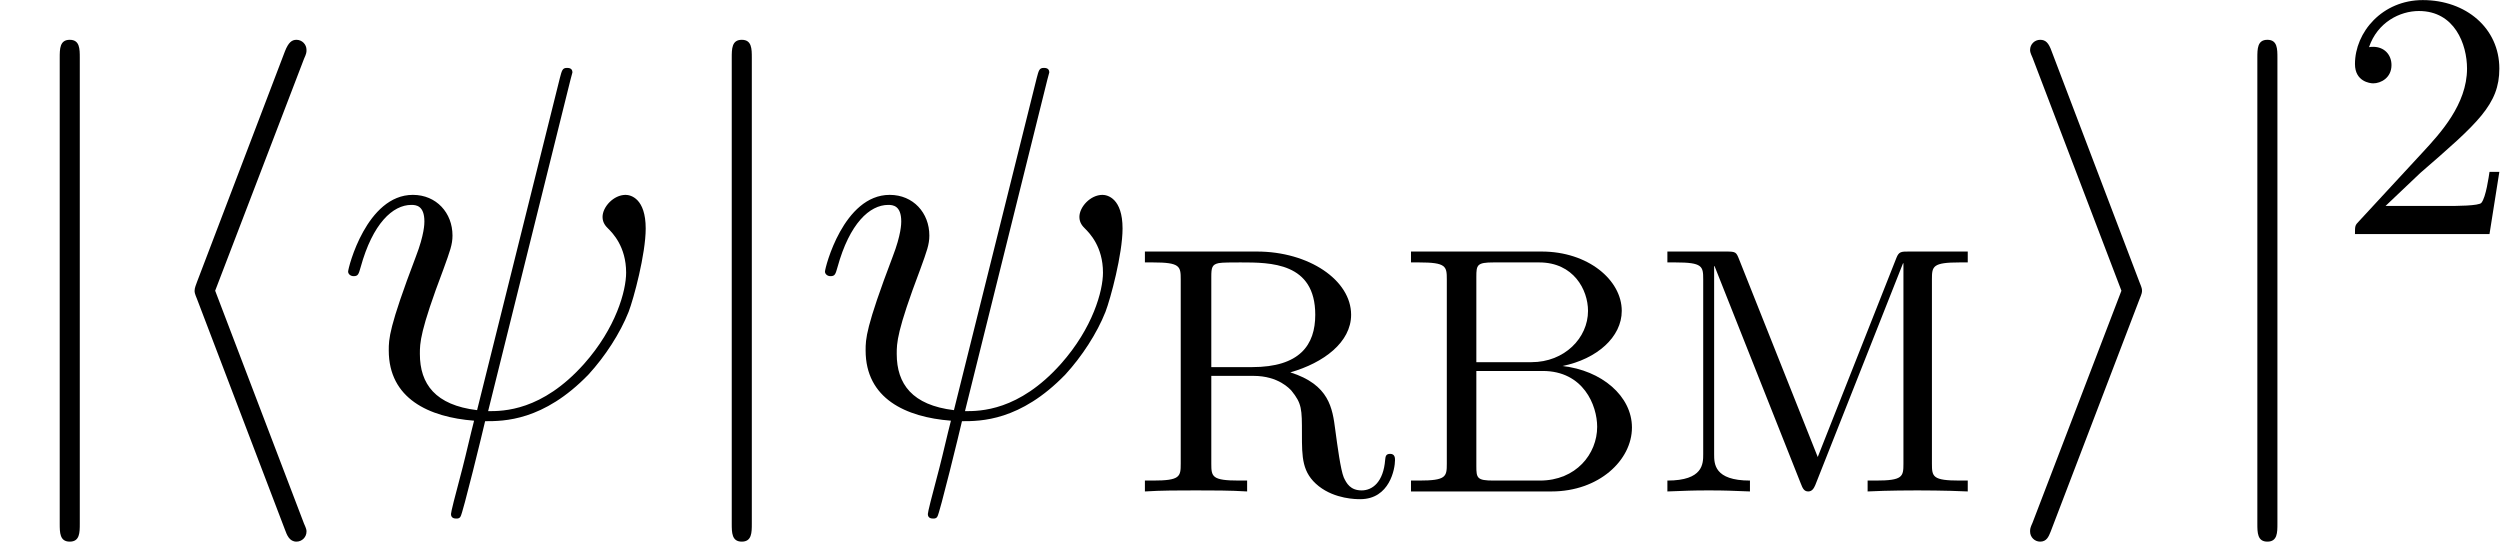 <?xml version='1.0' encoding='ISO-8859-1'?>
<!DOCTYPE svg PUBLIC "-//W3C//DTD SVG 1.1//EN" "http://www.w3.org/Graphics/SVG/1.1/DTD/svg11.dtd">
<!-- This file was generated by dvisvgm 1.2.2 (x86_64-pc-linux-gnu) -->
<!-- Fri Jul 20 20:06:38 2018 -->
<svg height='13.976pt' version='1.1' viewBox='0 -10.738 64.504 13.976' width='64.504pt' xmlns='http://www.w3.org/2000/svg' xmlns:xlink='http://www.w3.org/1999/xlink'>
<defs>
<path d='M4.264 -9.256C4.329 -9.399 4.329 -9.425 4.329 -9.49C4.329 -9.633 4.212 -9.75 4.069 -9.75C3.952 -9.75 3.861 -9.685 3.77 -9.451L1.495 -3.484C1.469 -3.406 1.43 -3.328 1.43 -3.25C1.43 -3.211 1.43 -3.185 1.495 -3.029L3.77 2.938C3.822 3.081 3.887 3.25 4.069 3.25C4.212 3.25 4.329 3.133 4.329 2.99C4.329 2.951 4.329 2.925 4.264 2.782L1.963 -3.25L4.264 -9.256Z' id='g0-104'/>
<path d='M3.549 -3.029C3.614 -3.185 3.614 -3.211 3.614 -3.25S3.614 -3.315 3.549 -3.471L1.274 -9.451C1.196 -9.672 1.118 -9.75 0.975 -9.75S0.715 -9.633 0.715 -9.49C0.715 -9.451 0.715 -9.425 0.78 -9.282L3.081 -3.25L0.78 2.756C0.715 2.899 0.715 2.925 0.715 2.99C0.715 3.133 0.832 3.25 0.975 3.25C1.144 3.25 1.196 3.12 1.248 2.99L3.549 -3.029Z' id='g0-105'/>
<path d='M2.067 -9.282C2.067 -9.516 2.067 -9.75 1.807 -9.75S1.547 -9.516 1.547 -9.282V2.782C1.547 3.016 1.547 3.25 1.807 3.25S2.067 3.016 2.067 2.782V-9.282Z' id='g0-106'/>
<path d='M6.11 -8.71C6.11 -8.723 6.162 -8.892 6.162 -8.905C6.162 -9.022 6.058 -9.022 6.019 -9.022C5.902 -9.022 5.889 -8.957 5.837 -8.762L3.692 -0.156C2.613 -0.286 2.21 -0.832 2.21 -1.612C2.21 -1.898 2.21 -2.197 2.821 -3.809C2.99 -4.277 3.055 -4.446 3.055 -4.68C3.055 -5.265 2.639 -5.733 2.028 -5.733C0.832 -5.733 0.351 -3.848 0.351 -3.744C0.351 -3.692 0.403 -3.627 0.494 -3.627C0.611 -3.627 0.624 -3.679 0.676 -3.861C0.988 -4.992 1.508 -5.473 1.989 -5.473C2.106 -5.473 2.327 -5.46 2.327 -5.044C2.327 -4.992 2.327 -4.706 2.106 -4.134C1.404 -2.288 1.404 -2.002 1.404 -1.703C1.404 -0.455 2.444 0.026 3.614 0.117C3.51 0.52 3.419 0.936 3.315 1.339C3.107 2.119 3.016 2.483 3.016 2.535C3.016 2.652 3.12 2.652 3.159 2.652C3.185 2.652 3.237 2.652 3.263 2.6C3.315 2.548 3.848 0.364 3.9 0.13C4.381 0.13 5.408 0.13 6.578 -1.079C7.007 -1.547 7.397 -2.145 7.618 -2.704C7.748 -3.042 8.06 -4.199 8.06 -4.862C8.06 -5.642 7.67 -5.733 7.54 -5.733C7.228 -5.733 6.942 -5.421 6.942 -5.161C6.942 -5.005 7.033 -4.914 7.085 -4.862C7.202 -4.745 7.553 -4.394 7.553 -3.718C7.553 -3.25 7.293 -2.288 6.461 -1.352C5.369 -0.13 4.368 -0.13 3.978 -0.13L6.11 -8.71Z' id='g1-32'/>
<path d='M4.204 -1.611H3.949C3.931 -1.492 3.858 -0.955 3.74 -0.81C3.685 -0.728 3.058 -0.728 2.876 -0.728H1.256L2.157 -1.583C3.649 -2.876 4.204 -3.358 4.204 -4.286C4.204 -5.333 3.34 -6.061 2.22 -6.061C1.174 -6.061 0.464 -5.232 0.464 -4.404C0.464 -3.949 0.855 -3.904 0.937 -3.904C1.137 -3.904 1.41 -4.049 1.41 -4.377C1.41 -4.65 1.219 -4.85 0.937 -4.85C0.892 -4.85 0.864 -4.85 0.828 -4.841C1.046 -5.487 1.629 -5.778 2.12 -5.778C3.048 -5.778 3.367 -4.914 3.367 -4.286C3.367 -3.358 2.666 -2.603 2.229 -2.129L0.564 -0.328C0.464 -0.227 0.464 -0.209 0.464 0H3.949L4.204 -1.611Z' id='g2-50'/>
<path d='M2.066 -5.56C2.066 -5.869 2.084 -5.933 2.512 -5.933H3.695C4.586 -5.933 4.959 -5.223 4.959 -4.677C4.959 -3.977 4.35 -3.349 3.494 -3.349H2.066V-5.56ZM4.295 -3.249C5.196 -3.431 5.833 -4.004 5.833 -4.677C5.833 -5.478 4.959 -6.215 3.758 -6.215H0.373V-5.933H0.582C1.283 -5.933 1.301 -5.833 1.301 -5.496V-0.719C1.301 -0.382 1.283 -0.282 0.582 -0.282H0.373V0H4.013C5.242 0 6.097 -0.81 6.097 -1.656C6.097 -2.475 5.305 -3.139 4.295 -3.249ZM2.512 -0.282C2.084 -0.282 2.066 -0.346 2.066 -0.655V-3.121H3.786C4.841 -3.121 5.196 -2.229 5.196 -1.674C5.196 -0.974 4.65 -0.282 3.713 -0.282H2.512Z' id='g2-66'/>
<path d='M6.497 -5.915L6.506 -5.906V-0.719C6.506 -0.382 6.488 -0.282 5.788 -0.282H5.578V0C6.124 -0.027 6.734 -0.027 6.87 -0.027C6.925 -0.027 7.598 -0.027 8.172 0V-0.282H7.962C7.262 -0.282 7.244 -0.382 7.244 -0.719V-5.496C7.244 -5.833 7.262 -5.933 7.962 -5.933H8.172V-6.215H6.643C6.452 -6.215 6.388 -6.215 6.324 -6.051L4.286 -0.892L2.248 -6.015C2.175 -6.197 2.166 -6.215 1.92 -6.215H0.391V-5.933H0.601C1.301 -5.933 1.319 -5.833 1.319 -5.496V-0.965C1.319 -0.719 1.319 -0.282 0.391 -0.282V0C0.892 -0.018 1.019 -0.027 1.465 -0.027C1.902 -0.027 2.038 -0.018 2.53 0V-0.282C1.602 -0.282 1.602 -0.719 1.602 -0.965V-5.833L1.611 -5.842L3.849 -0.2C3.895 -0.082 3.931 0 4.04 0C4.14 0 4.186 -0.082 4.222 -0.164L6.497 -5.915Z' id='g2-77'/>
<path d='M2.084 -3.221V-5.56C2.084 -5.797 2.102 -5.879 2.275 -5.915C2.357 -5.933 2.648 -5.933 2.839 -5.933C3.622 -5.933 4.777 -5.933 4.777 -4.577C4.777 -3.795 4.377 -3.221 3.139 -3.221H2.084ZM4.131 -3.085C4.996 -3.331 5.706 -3.867 5.706 -4.577C5.706 -5.478 4.605 -6.215 3.267 -6.215H0.364V-5.933H0.573C1.274 -5.933 1.292 -5.833 1.292 -5.496V-0.719C1.292 -0.382 1.274 -0.282 0.573 -0.282H0.364V0C0.792 -0.027 1.247 -0.027 1.683 -0.027S2.575 -0.027 3.012 0V-0.282H2.803C2.102 -0.282 2.084 -0.382 2.084 -0.719V-2.994H3.176C3.831 -2.994 4.122 -2.648 4.159 -2.612C4.432 -2.275 4.432 -2.138 4.432 -1.492C4.432 -0.883 4.432 -0.482 4.868 -0.136C5.296 0.2 5.842 0.2 5.942 0.2C6.707 0.2 6.843 -0.591 6.843 -0.81C6.843 -0.864 6.843 -0.974 6.716 -0.974C6.597 -0.974 6.597 -0.892 6.588 -0.819C6.543 -0.246 6.261 -0.027 5.979 -0.027C5.687 -0.027 5.587 -0.209 5.515 -0.364C5.433 -0.564 5.351 -1.183 5.296 -1.592C5.223 -2.157 5.141 -2.766 4.131 -3.085Z' id='g2-82'/>
</defs>
<g id='page1' transform='matrix(0.996 0 0 0.996 0 0)'>
<use x='0' xlink:href='#g0-106' y='0'/>
<use x='3.611' xlink:href='#g0-104' y='0'/>
<use x='8.667' xlink:href='#g1-32' y='0'/>
<use x='17.409' xlink:href='#g0-106' y='0'/>
<use x='21.02' xlink:href='#g1-32' y='0'/>
<use x='29.295' xlink:href='#g2-82' y='1.95'/>
<use x='36.179' xlink:href='#g2-66' y='1.95'/>
<use x='42.803' xlink:href='#g2-77' y='1.95'/>
<use x='51.875' xlink:href='#g0-105' y='0'/>
<use x='56.93' xlink:href='#g0-106' y='0'/>
<use x='60.542' xlink:href='#g2-50' y='-4.718'/>
</g>
</svg>

